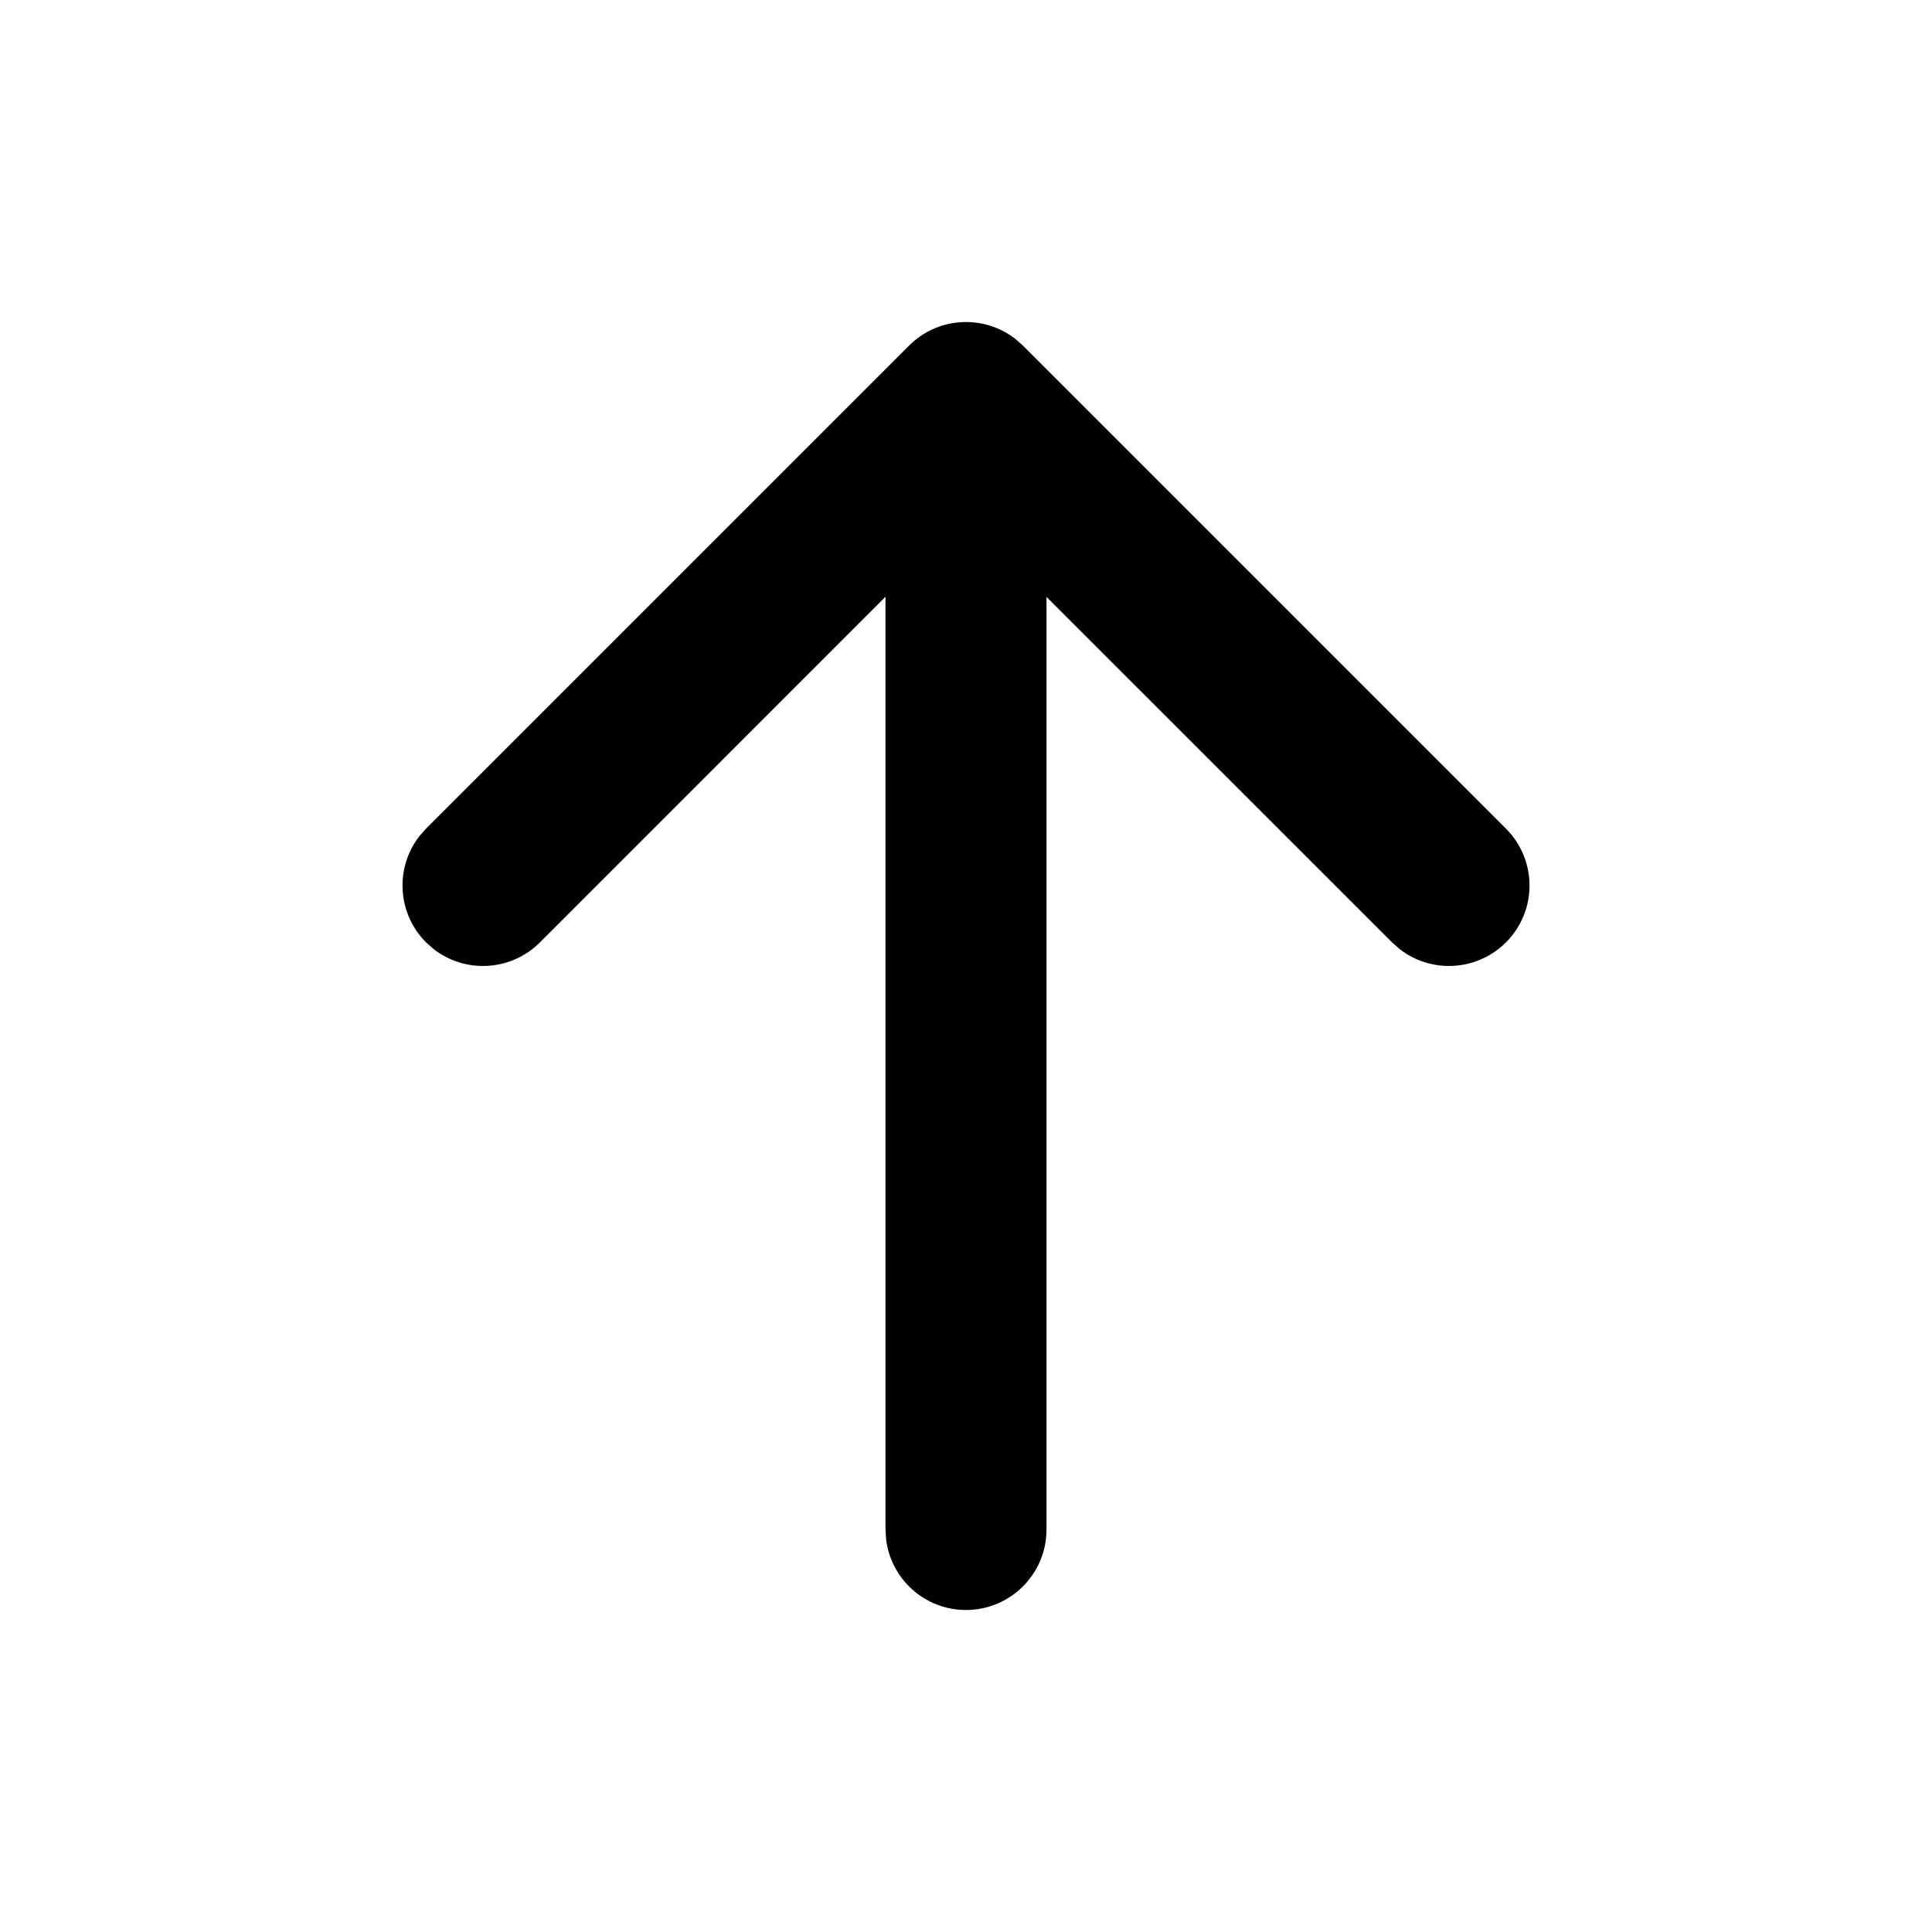 <svg height="24" viewBox="0 0 24 24" width="24" xmlns="http://www.w3.org/2000/svg"><path d="m12.613 4.21.094.083 6 6c.391.391.391 1.024 0 1.414-.36.36-.928.388-1.32.083l-.094-.083-4.293-4.292v11.585c0 .552-.448 1-1 1-.513 0-.936-.386-.993-.883l-.007-.117v-11.587l-4.293 4.294c-.36.36-.928.388-1.32.083l-.094-.083c-.36-.36-.388-.928-.083-1.32l.083-.094 6-6c.36-.36.928-.388 1.32-.083z" fill="#010101"/></svg>
